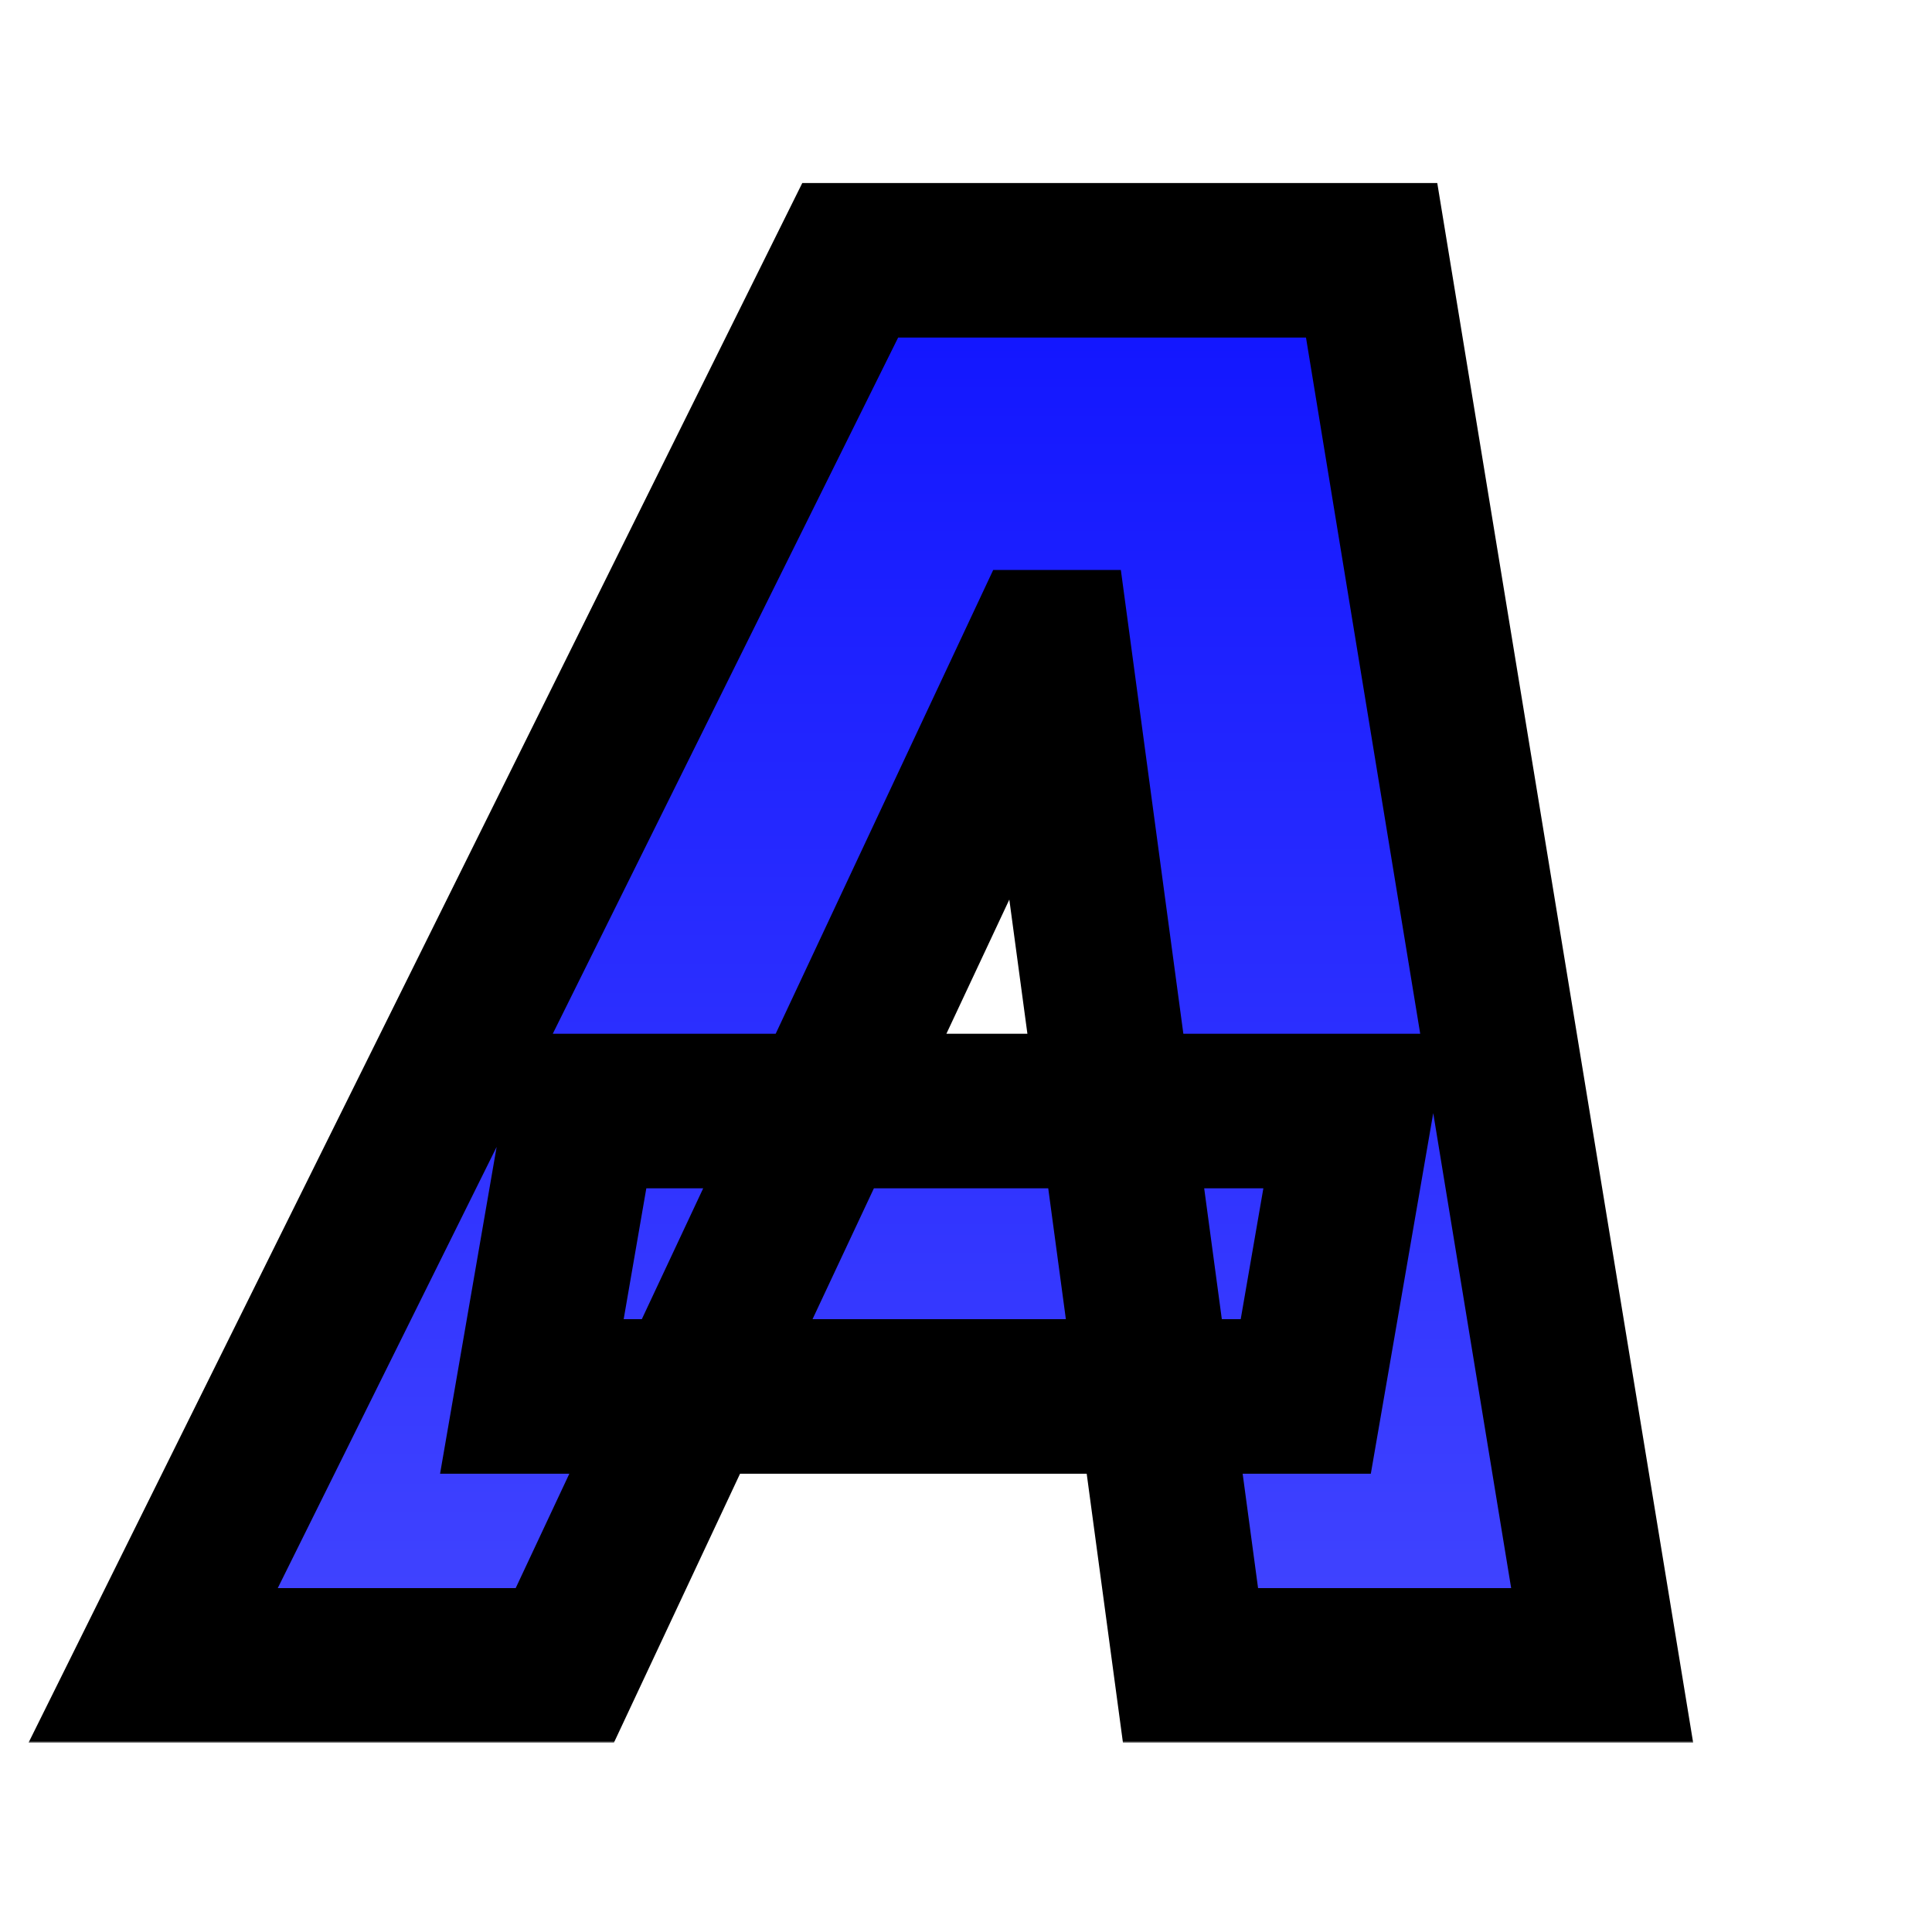 <svg width="500" height="500" viewBox="0 0 500 500" fill="none" xmlns="http://www.w3.org/2000/svg">
<g clip-path="url(#clip0_1446_2)">
<mask id="path-1-outside-1_1446_2" maskUnits="userSpaceOnUse" x="7" y="47" width="432" height="404" fill="black">
<rect fill="white" x="7" y="47" width="432" height="404"/>
<path d="M146.17 431H39.636L220.034 67.364H354.977L414.636 431H308.102L272.591 167.506H269.75L146.17 431ZM150.432 287.534H350.716L337.932 361.398H137.648L150.432 287.534Z"/>
</mask>
<path d="M146.17 431H39.636L220.034 67.364H354.977L414.636 431H308.102L272.591 167.506H269.75L146.17 431ZM150.432 287.534H350.716L337.932 361.398H137.648L150.432 287.534Z" fill="url(#paint0_linear_1446_2)"/>
<path d="M146.17 431V451H158.881L164.278 439.492L146.17 431ZM39.636 431L21.72 422.112L7.389 451H39.636V431ZM220.034 67.364V47.364H207.63L202.118 58.475L220.034 67.364ZM354.977 67.364L374.713 64.126L371.963 47.364H354.977V67.364ZM414.636 431V451H438.185L434.373 427.762L414.636 431ZM308.102 431L288.281 433.671L290.617 451H308.102V431ZM272.591 167.506L292.412 164.834L290.076 147.506H272.591V167.506ZM269.75 167.506V147.506H257.04L251.643 159.013L269.75 167.506ZM150.432 287.534V267.534H133.596L130.725 284.123L150.432 287.534ZM350.716 287.534L370.423 290.945L374.475 267.534H350.716V287.534ZM337.932 361.398V381.398H354.768L357.639 364.809L337.932 361.398ZM137.648 361.398L117.941 357.987L113.889 381.398H137.648V361.398ZM146.17 431V411H39.636V431V451H146.17V431ZM39.636 431L57.553 439.888L237.951 76.252L220.034 67.364L202.118 58.475L21.72 422.112L39.636 431ZM220.034 67.364V87.364H354.977V67.364V47.364H220.034V67.364ZM354.977 67.364L335.241 70.602L394.9 434.238L414.636 431L434.373 427.762L374.713 64.126L354.977 67.364ZM414.636 431V411H308.102V431V451H414.636V431ZM308.102 431L327.923 428.329L292.412 164.834L272.591 167.506L252.77 170.177L288.281 433.671L308.102 431ZM272.591 167.506V147.506H269.75V167.506V187.506H272.591V167.506ZM269.75 167.506L251.643 159.013L128.063 422.508L146.17 431L164.278 439.492L287.857 175.998L269.75 167.506ZM150.432 287.534V307.534H350.716V287.534V267.534H150.432V287.534ZM350.716 287.534L331.009 284.123L318.225 357.987L337.932 361.398L357.639 364.809L370.423 290.945L350.716 287.534ZM337.932 361.398V341.398H137.648V361.398V381.398H337.932V361.398ZM137.648 361.398L157.355 364.809L170.139 290.945L150.432 287.534L130.725 284.123L117.941 357.987L137.648 361.398Z" fill="black" mask="url(#path-1-outside-1_1446_2)"/>
</g>
<defs>
<linearGradient id="paint0_linear_1446_2" x1="250" y1="-53" x2="250" y2="552" gradientUnits="userSpaceOnUse">
<stop stop-color="#0004FF"/>
<stop offset="1" stop-color="#5255FF"/>
</linearGradient>
<clipPath id="clip0_1446_2">
<rect width="500" height="500" fill="white"/>
</clipPath>
</defs>
</svg>
